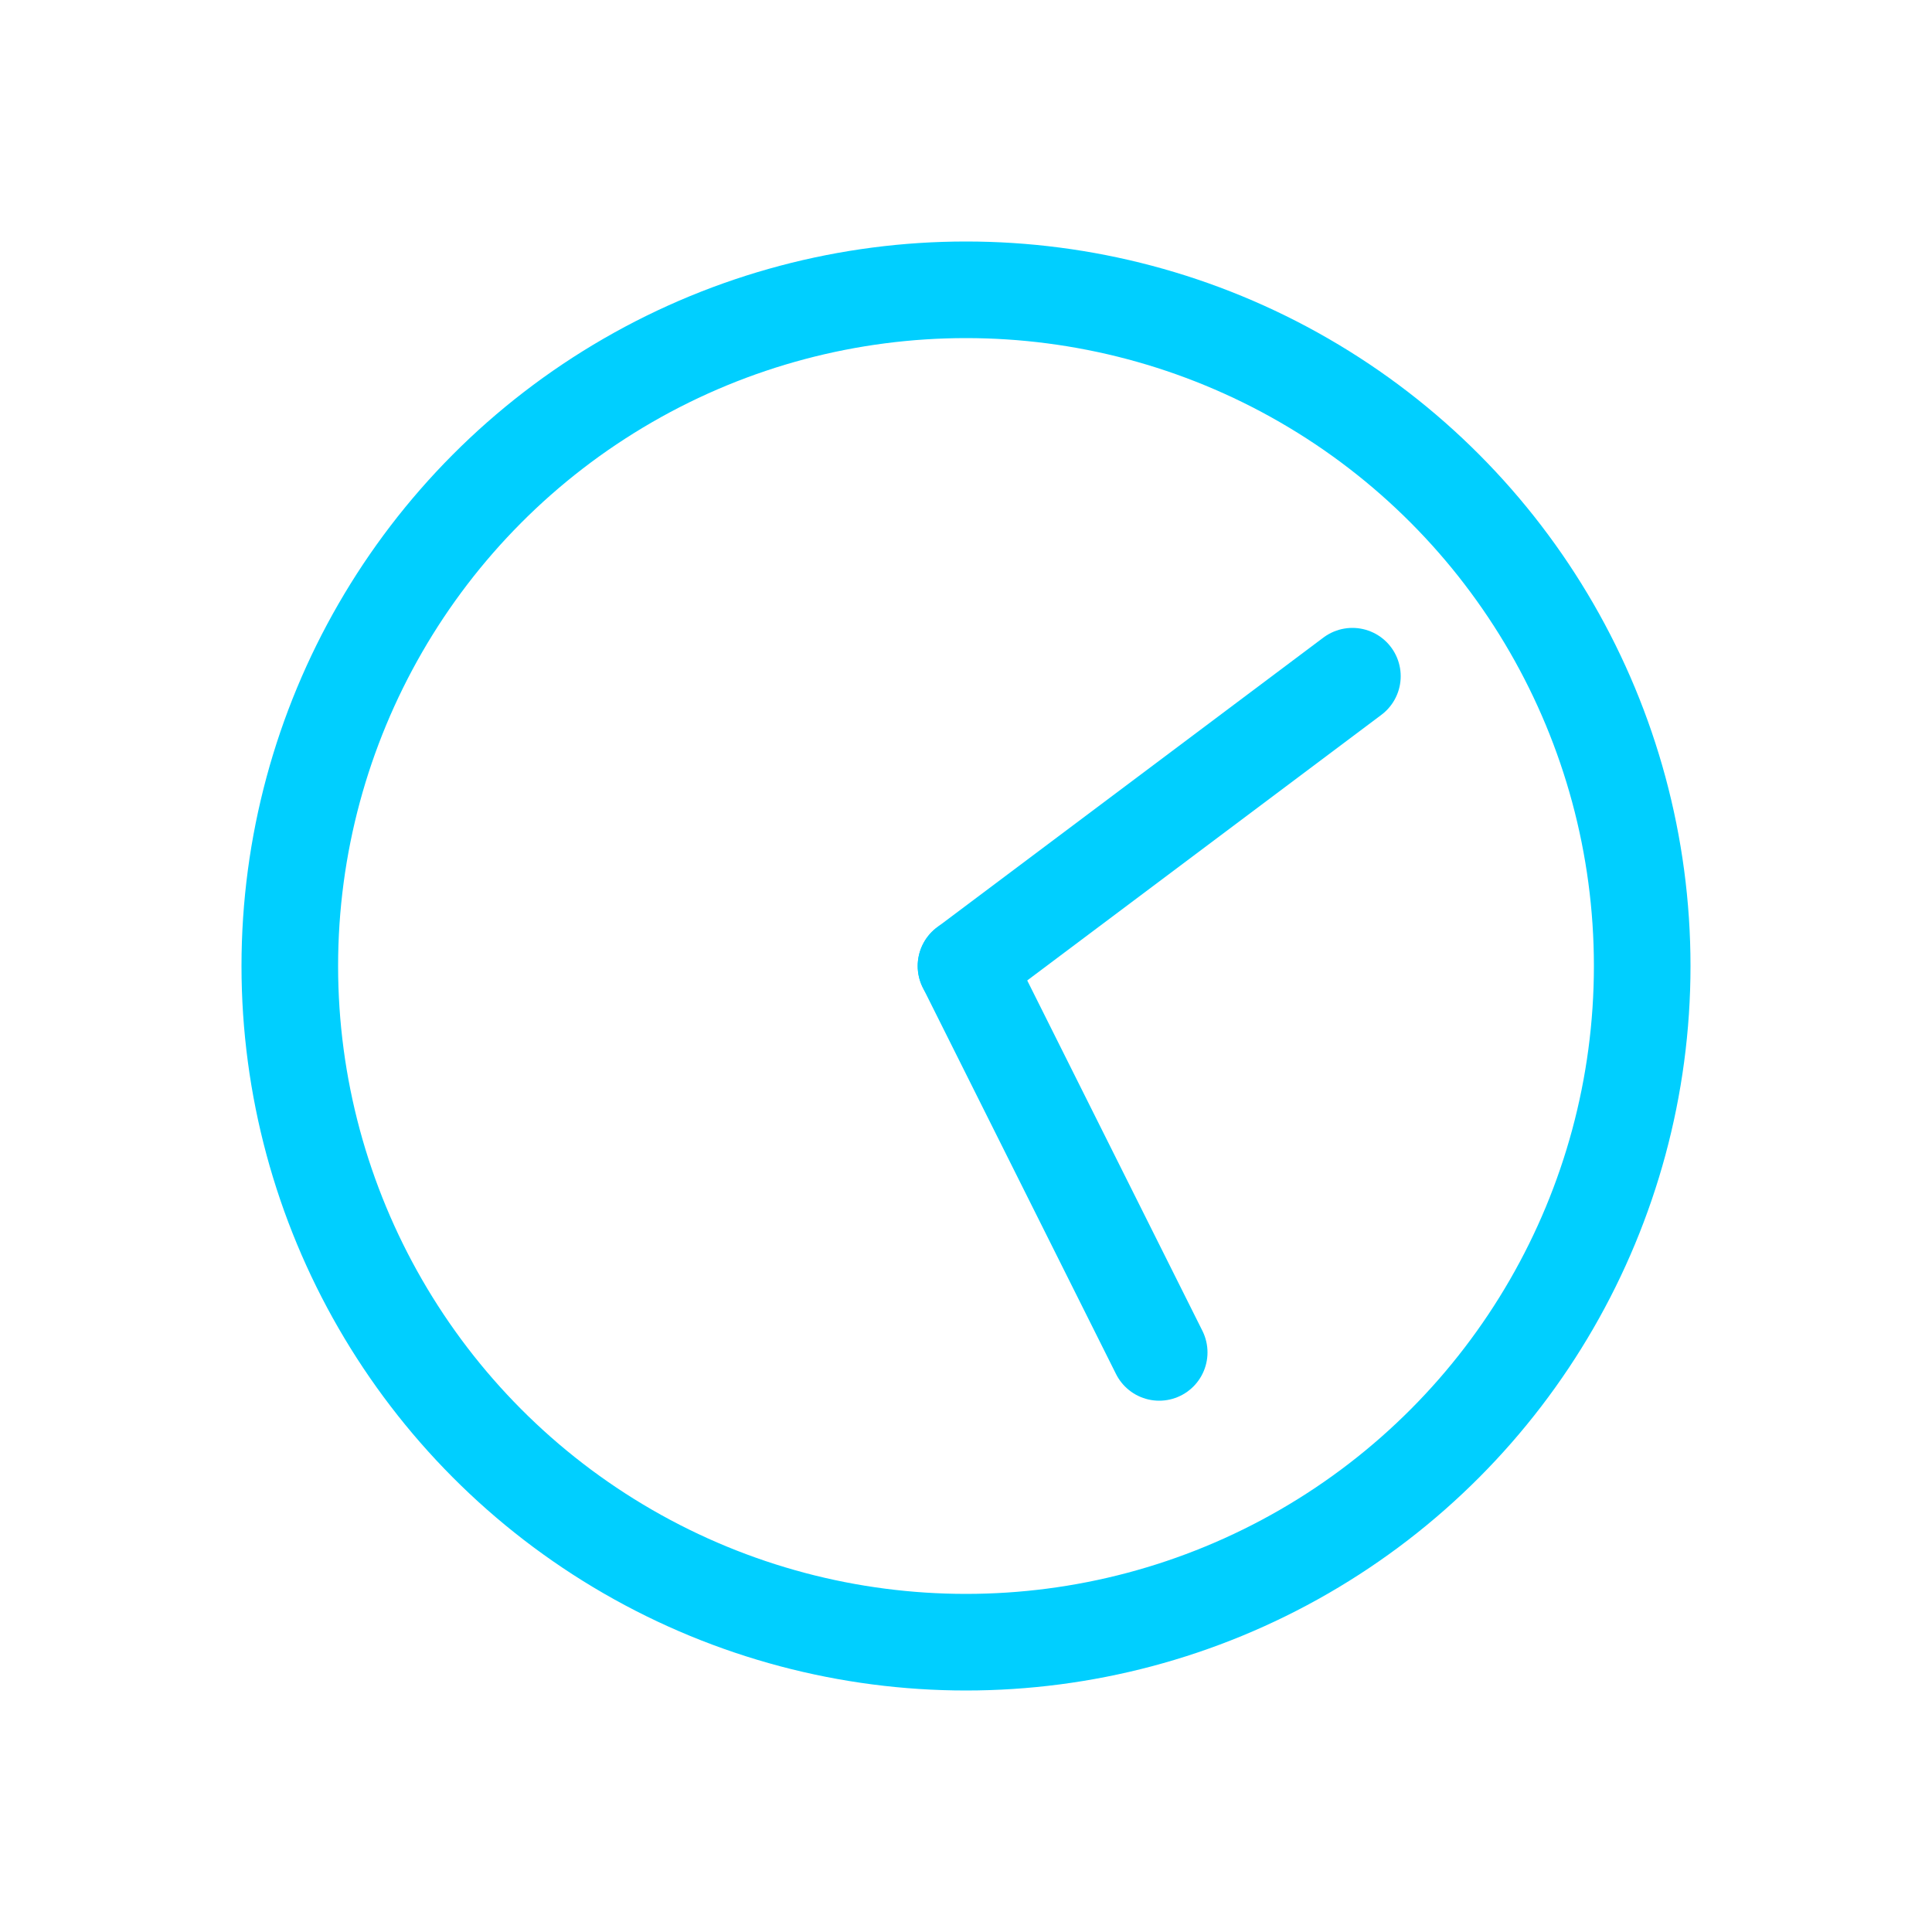 <svg xmlns="http://www.w3.org/2000/svg" viewBox="0 0 200 200" fill="none" stroke="#00CFFF" stroke-width="10" stroke-linecap="round" stroke-linejoin="round">
  <circle cx="100" cy="100" r="70"/>
  <path d="M100 100 L140 70"/>
  <path d="M100 100 L120 140"/>
</svg>